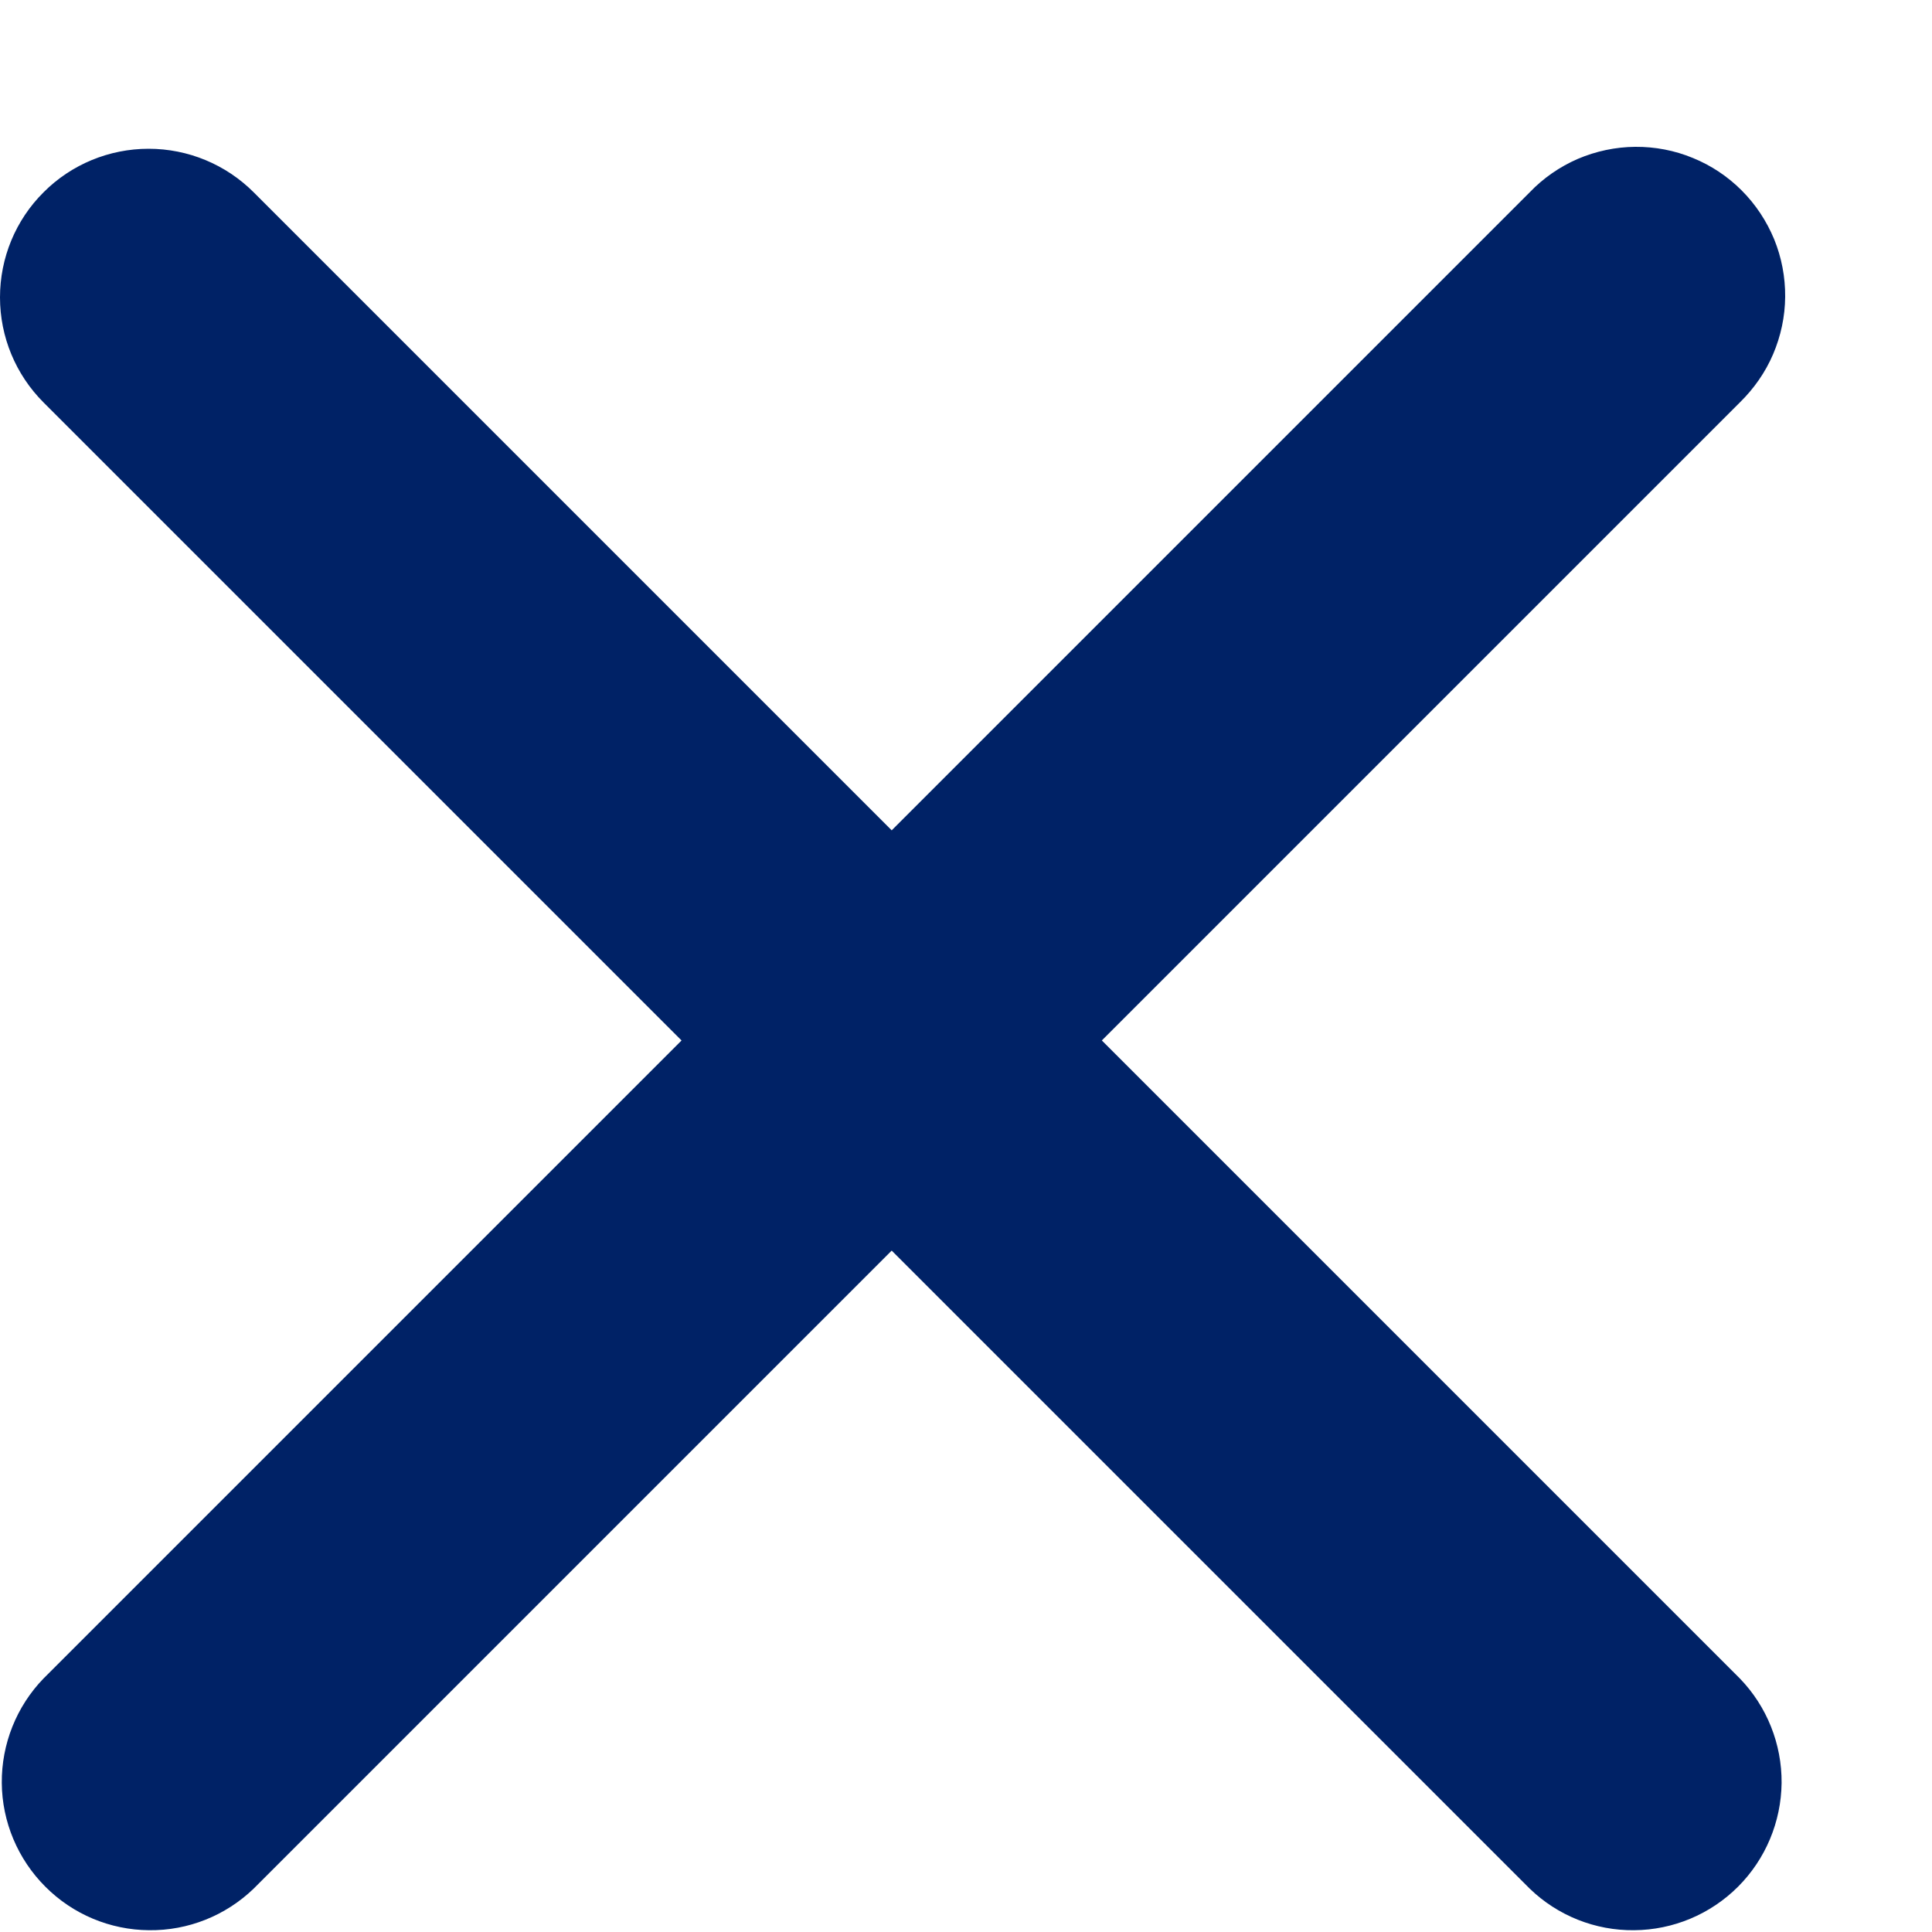 <svg width="13" height="13" viewBox="0 0 13 13" fill="none" xmlns="http://www.w3.org/2000/svg">
<path fill-rule="evenodd" clip-rule="evenodd" d="M0.293 1.294C0.48 1.106 0.735 1.001 1 1.001C1.265 1.001 1.519 1.106 1.707 1.294L6 5.587L10.293 1.294C10.385 1.198 10.495 1.122 10.617 1.069C10.739 1.017 10.871 0.989 11.003 0.988C11.136 0.987 11.268 1.012 11.391 1.063C11.514 1.113 11.625 1.187 11.719 1.281C11.813 1.375 11.887 1.487 11.938 1.61C11.988 1.733 12.013 1.864 12.012 1.997C12.011 2.13 11.983 2.261 11.931 2.383C11.879 2.505 11.802 2.615 11.707 2.708L7.414 7.001L11.707 11.294C11.889 11.482 11.99 11.735 11.988 11.997C11.985 12.259 11.88 12.51 11.695 12.695C11.509 12.881 11.258 12.986 10.996 12.988C10.734 12.991 10.481 12.89 10.293 12.708L6 8.415L1.707 12.708C1.518 12.89 1.266 12.991 1.003 12.988C0.741 12.986 0.49 12.881 0.305 12.695C0.12 12.51 0.014 12.259 0.012 11.997C0.01 11.735 0.111 11.482 0.293 11.294L4.586 7.001L0.293 2.708C0.105 2.52 0 2.266 0 2.001C0 1.735 0.105 1.481 0.293 1.294Z" fill="#002266"/>
</svg>
